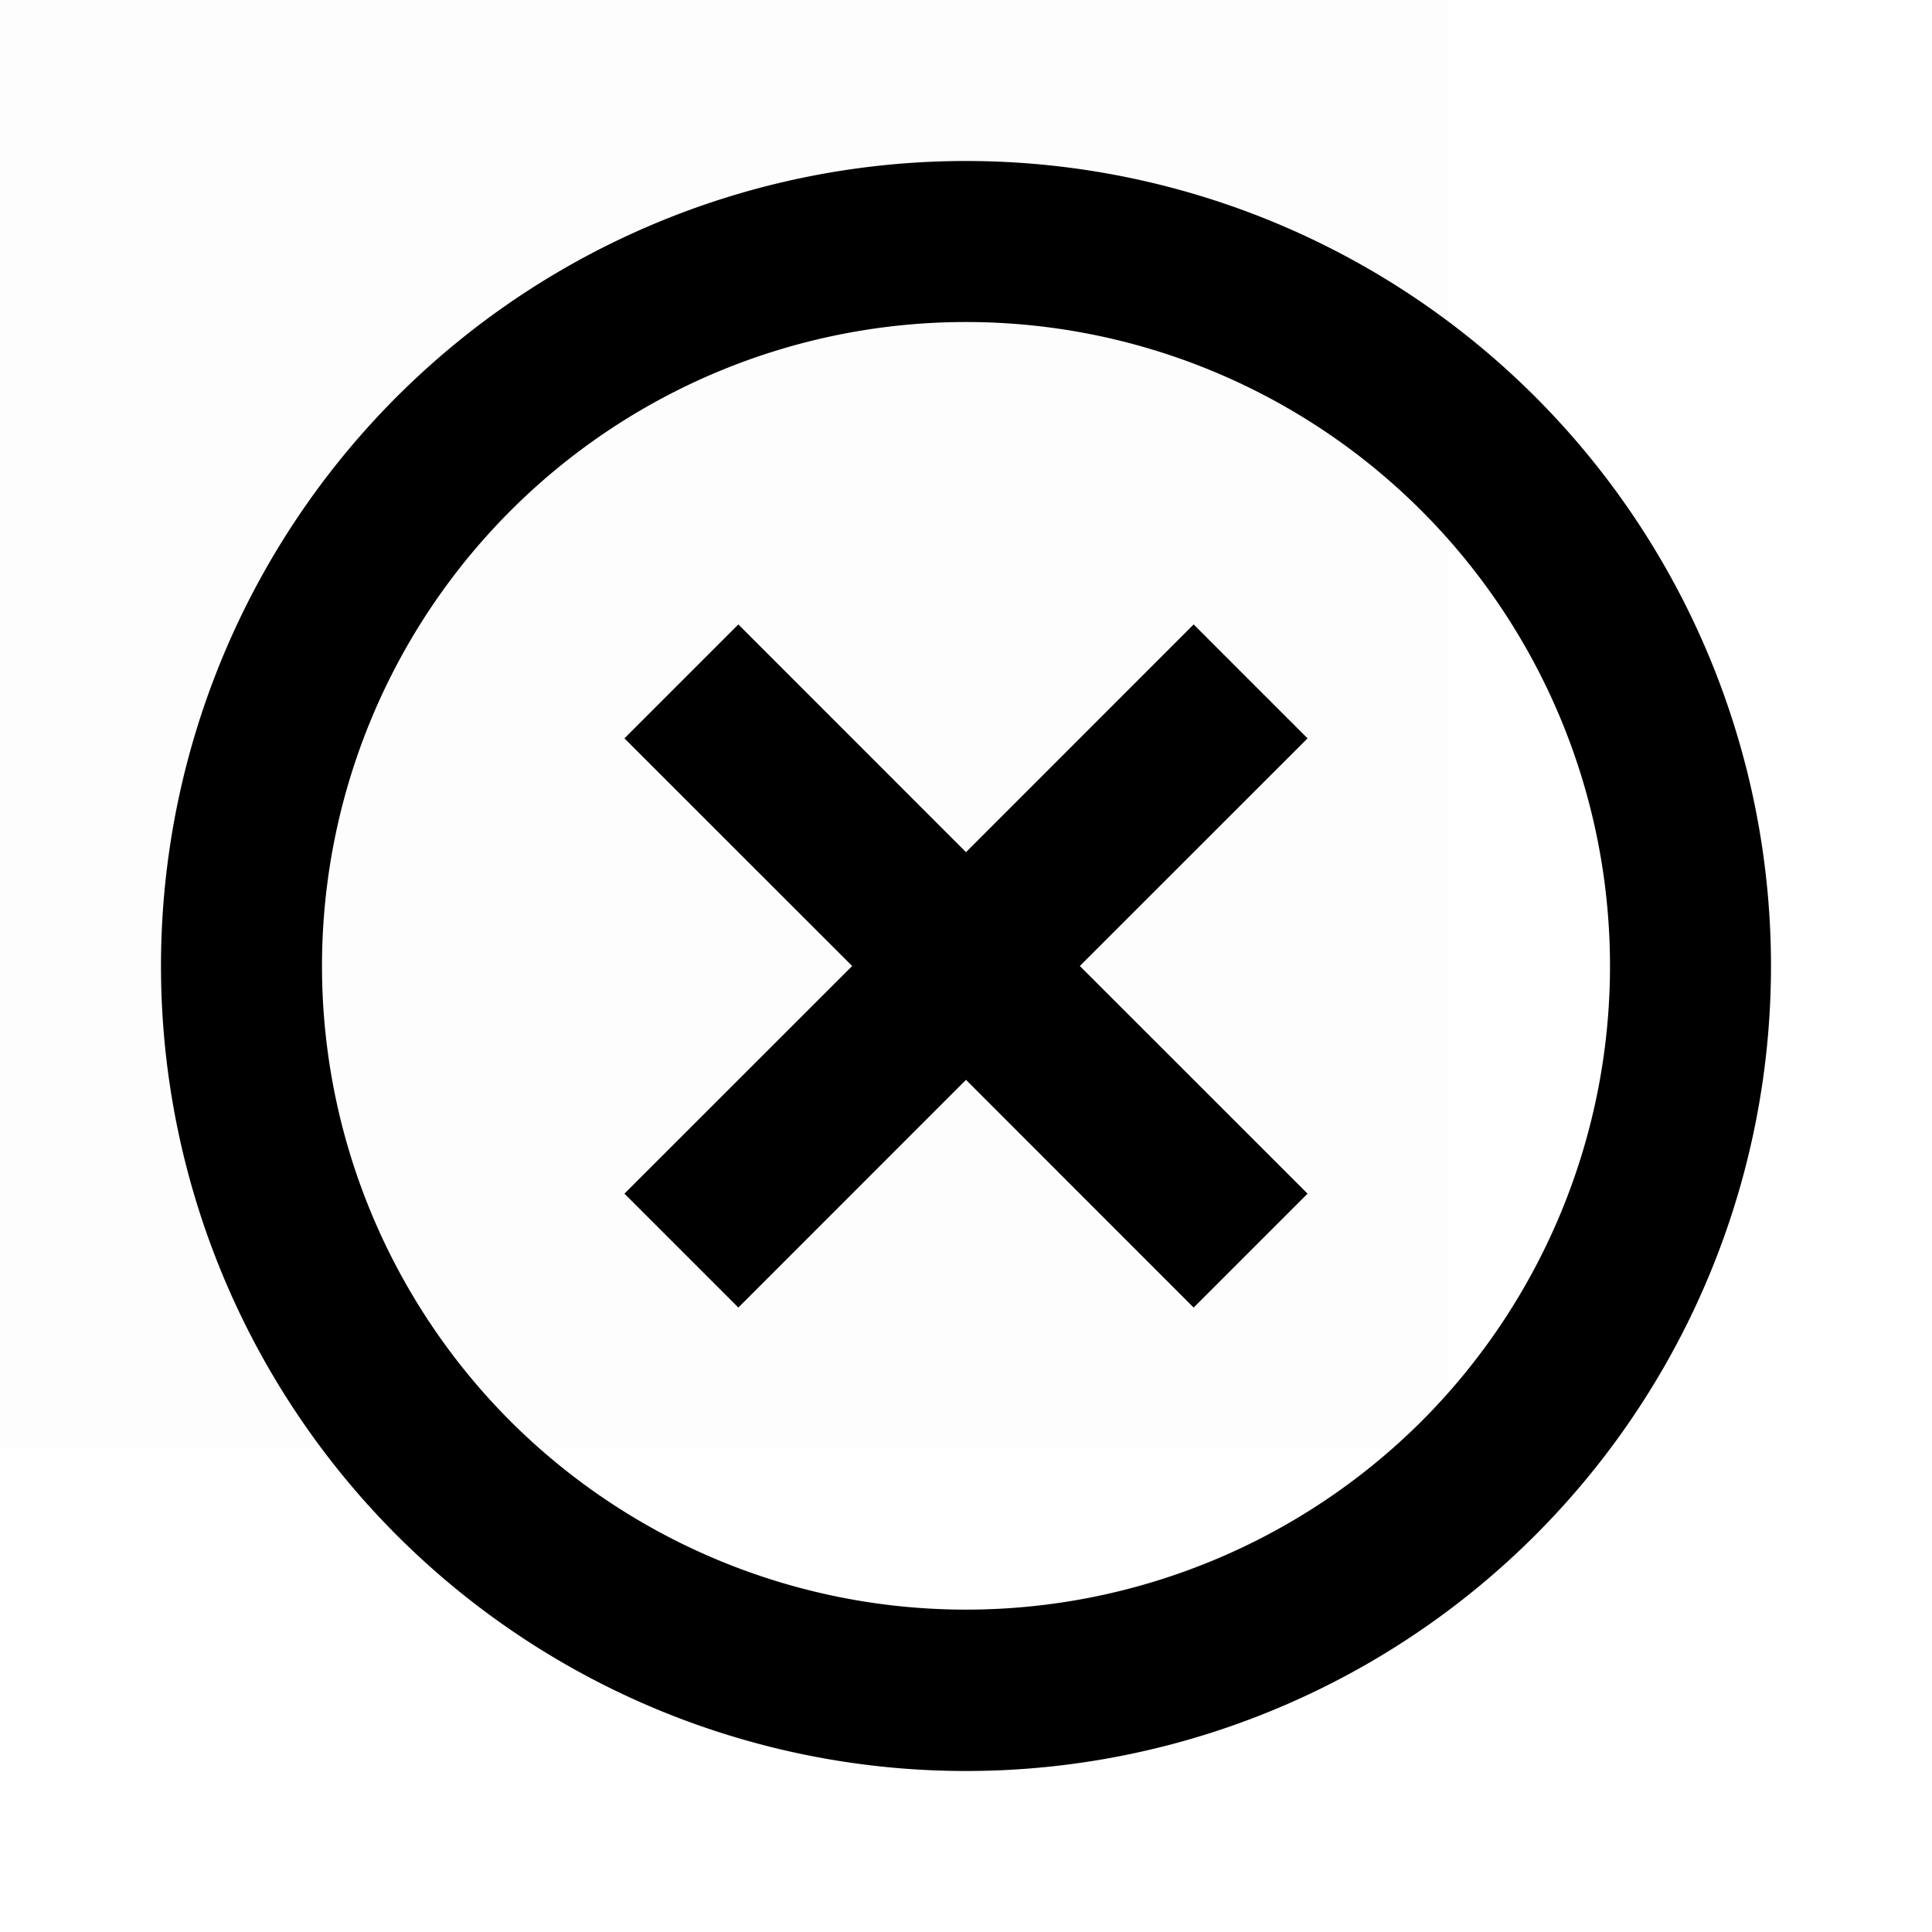 <svg id="144a82f5-d72f-44bb-9c47-9d3fdd7e0a1d" data-name="Layer 1" xmlns="http://www.w3.org/2000/svg" viewBox="0 0 24 24"><title>outlined-x-circle</title><g opacity="0.008"><rect x="-6" y="-6" width="24" height="24"/></g><path d="M6.343,17.657a8,8,0,1,1,11.314,0A8.012,8.012,0,0,1,6.343,17.657ZM19.071,4.929a10,10,0,1,0,0,14.142A10,10,0,0,0,19.071,4.929ZM16.243,9.172,14.828,7.757,12,10.586,9.172,7.757,7.757,9.172,10.586,12,7.757,14.828l1.415,1.415L12,13.414l2.828,2.829,1.415-1.415L13.414,12Z"/></svg>